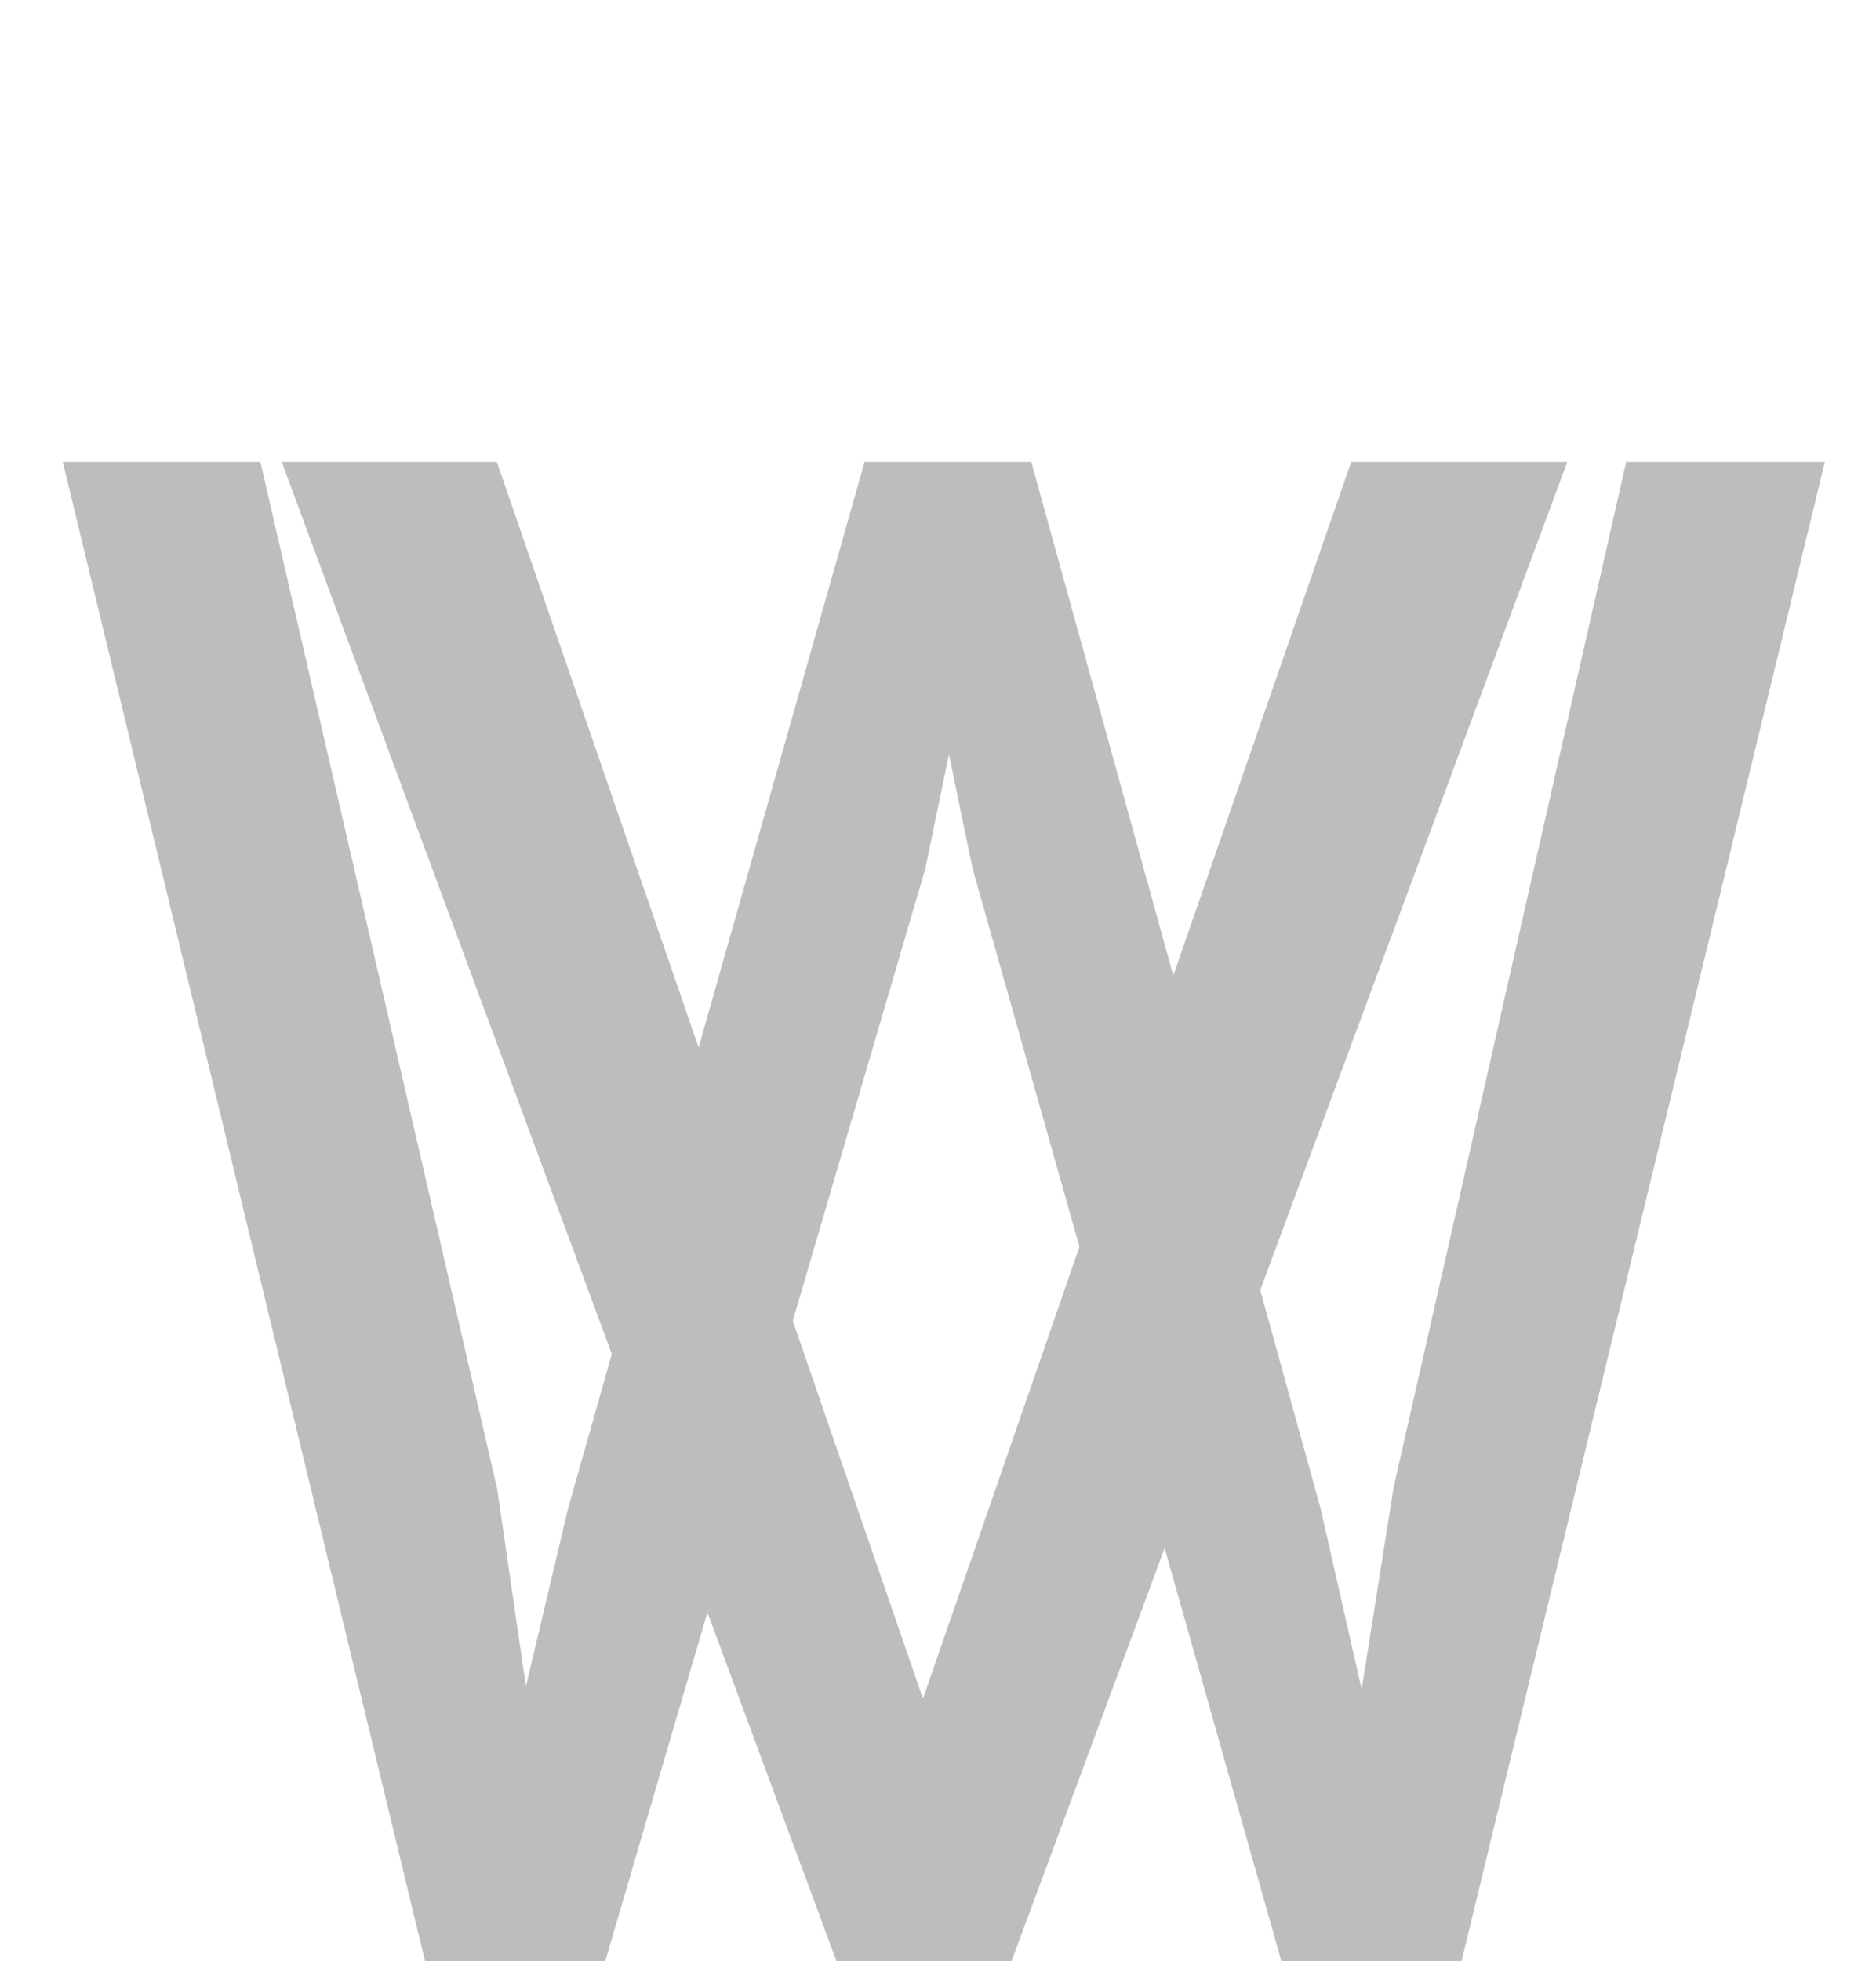 <svg width="89" height="93" viewBox="0 0 89 93" fill="none" xmlns="http://www.w3.org/2000/svg">
<path d="M23.584 70.588L24.951 79.963L26.953 71.516L41.016 21.906H48.926L62.647 71.516L64.6 80.109L66.113 70.539L77.148 21.906H86.572L69.336 93H60.791L46.143 41.193L45.02 35.773L43.897 41.193L28.711 93H20.166L2.979 21.906H12.354L23.584 70.588Z" fill="#BDBDBD"/>
<path d="M43.787 80.549L64.1 21.906H74.353L47.986 93H39.685L13.367 21.906H23.572L43.787 80.549Z" fill="#BDBDBD"/>
</svg>
